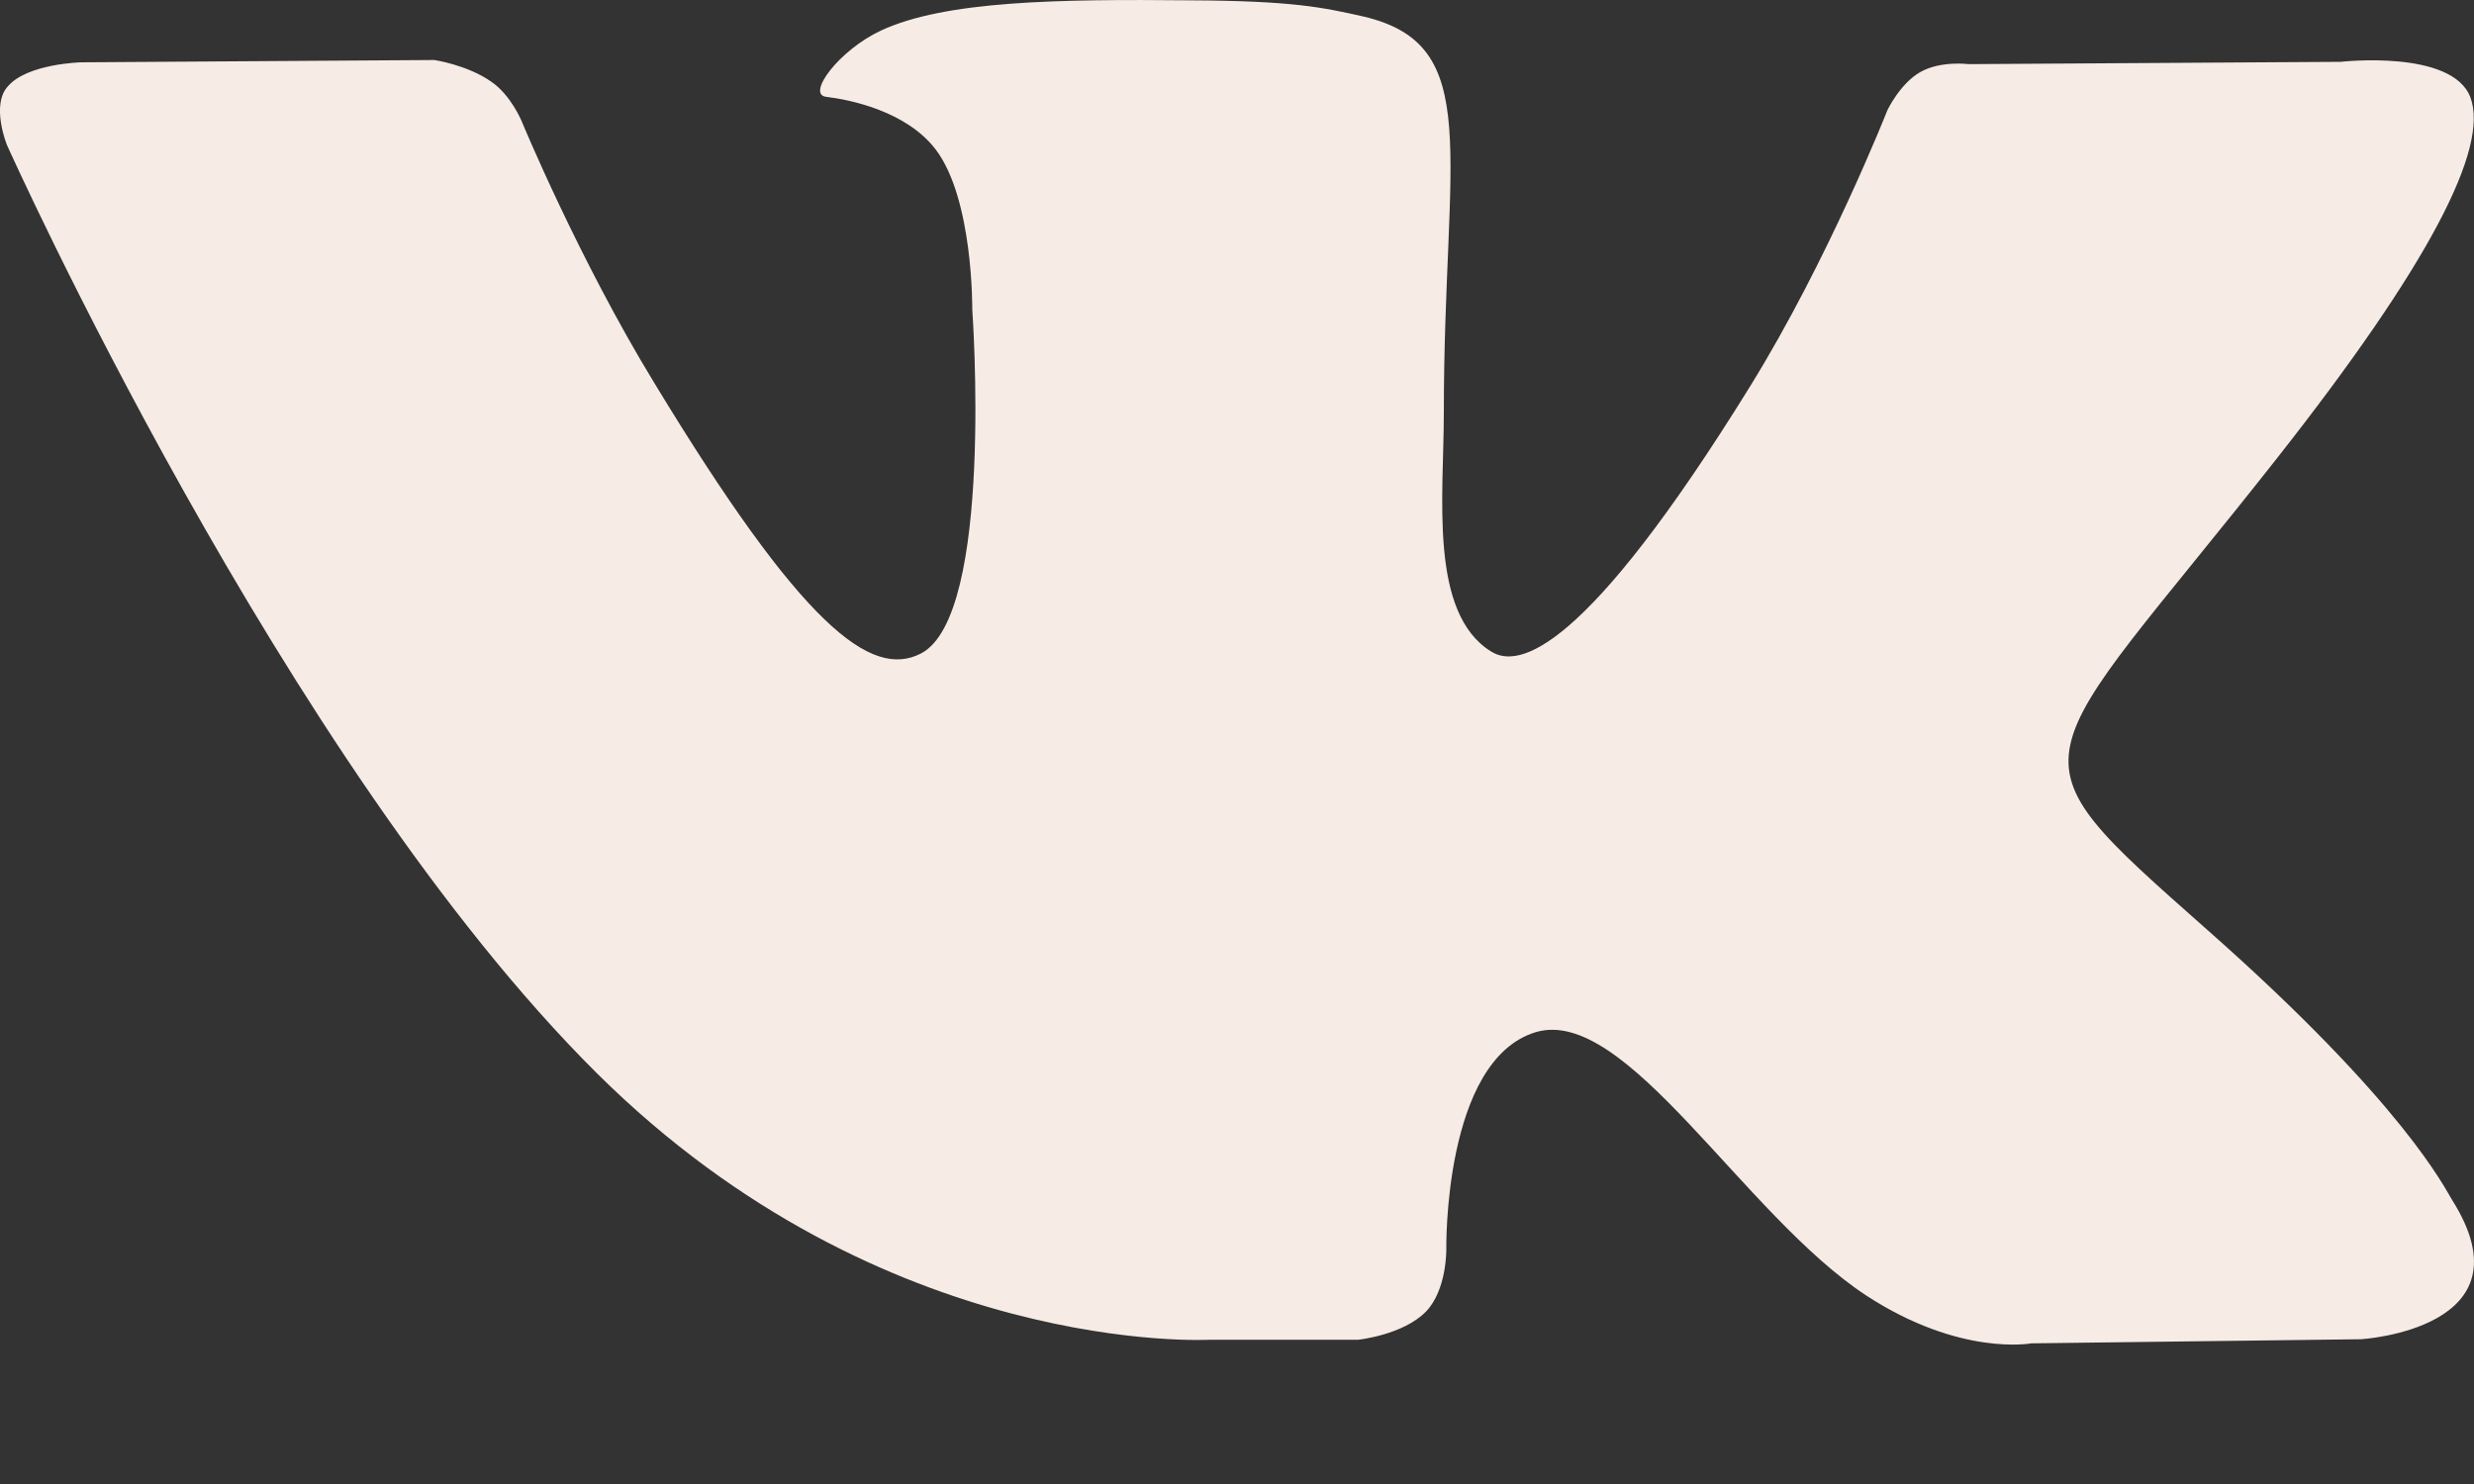 <svg width="15" height="9" viewBox="0 0 15 9" fill="none" xmlns="http://www.w3.org/2000/svg">
<rect x="0" y="0" width="15" height="9" fill="#333333" stroke="none"/>
<path d="M3.619 6.509C5.361 8.239 7.338 8.125 7.338 8.125H8.236C8.236 8.125 8.508 8.096 8.646 7.954C8.773 7.822 8.769 7.577 8.769 7.577C8.769 7.577 8.75 6.432 9.31 6.26C9.859 6.095 10.569 7.368 11.317 7.858C11.885 8.228 12.315 8.147 12.315 8.147L14.315 8.122C14.315 8.122 15.362 8.06 14.867 7.277C14.825 7.211 14.579 6.695 13.378 5.635C12.123 4.523 12.292 4.702 13.804 2.781C14.725 1.611 15.094 0.898 14.978 0.59C14.867 0.298 14.192 0.375 14.192 0.375L11.935 0.389C11.935 0.389 11.766 0.367 11.643 0.437C11.521 0.506 11.444 0.667 11.444 0.667C11.444 0.667 11.087 1.574 10.611 2.343C9.606 3.967 9.207 4.054 9.042 3.952C8.662 3.718 8.754 3.008 8.754 2.504C8.754 0.927 9.003 0.272 8.266 0.1C8.021 0.045 7.84 0.005 7.215 0.002C6.409 -0.006 5.73 0.005 5.342 0.185C5.085 0.305 4.889 0.572 5.008 0.587C5.158 0.605 5.495 0.675 5.672 0.905C5.902 1.205 5.895 1.878 5.895 1.878C5.895 1.878 6.029 3.733 5.584 3.963C5.281 4.12 4.862 3.798 3.968 2.324C3.508 1.571 3.162 0.733 3.162 0.733C3.162 0.733 3.097 0.576 2.978 0.495C2.832 0.393 2.633 0.364 2.633 0.364L0.491 0.378C0.491 0.378 0.169 0.386 0.05 0.521C-0.058 0.634 0.042 0.879 0.042 0.879C0.042 0.879 1.719 4.621 3.619 6.509Z" fill="#F6ECE5"/>
</svg>
